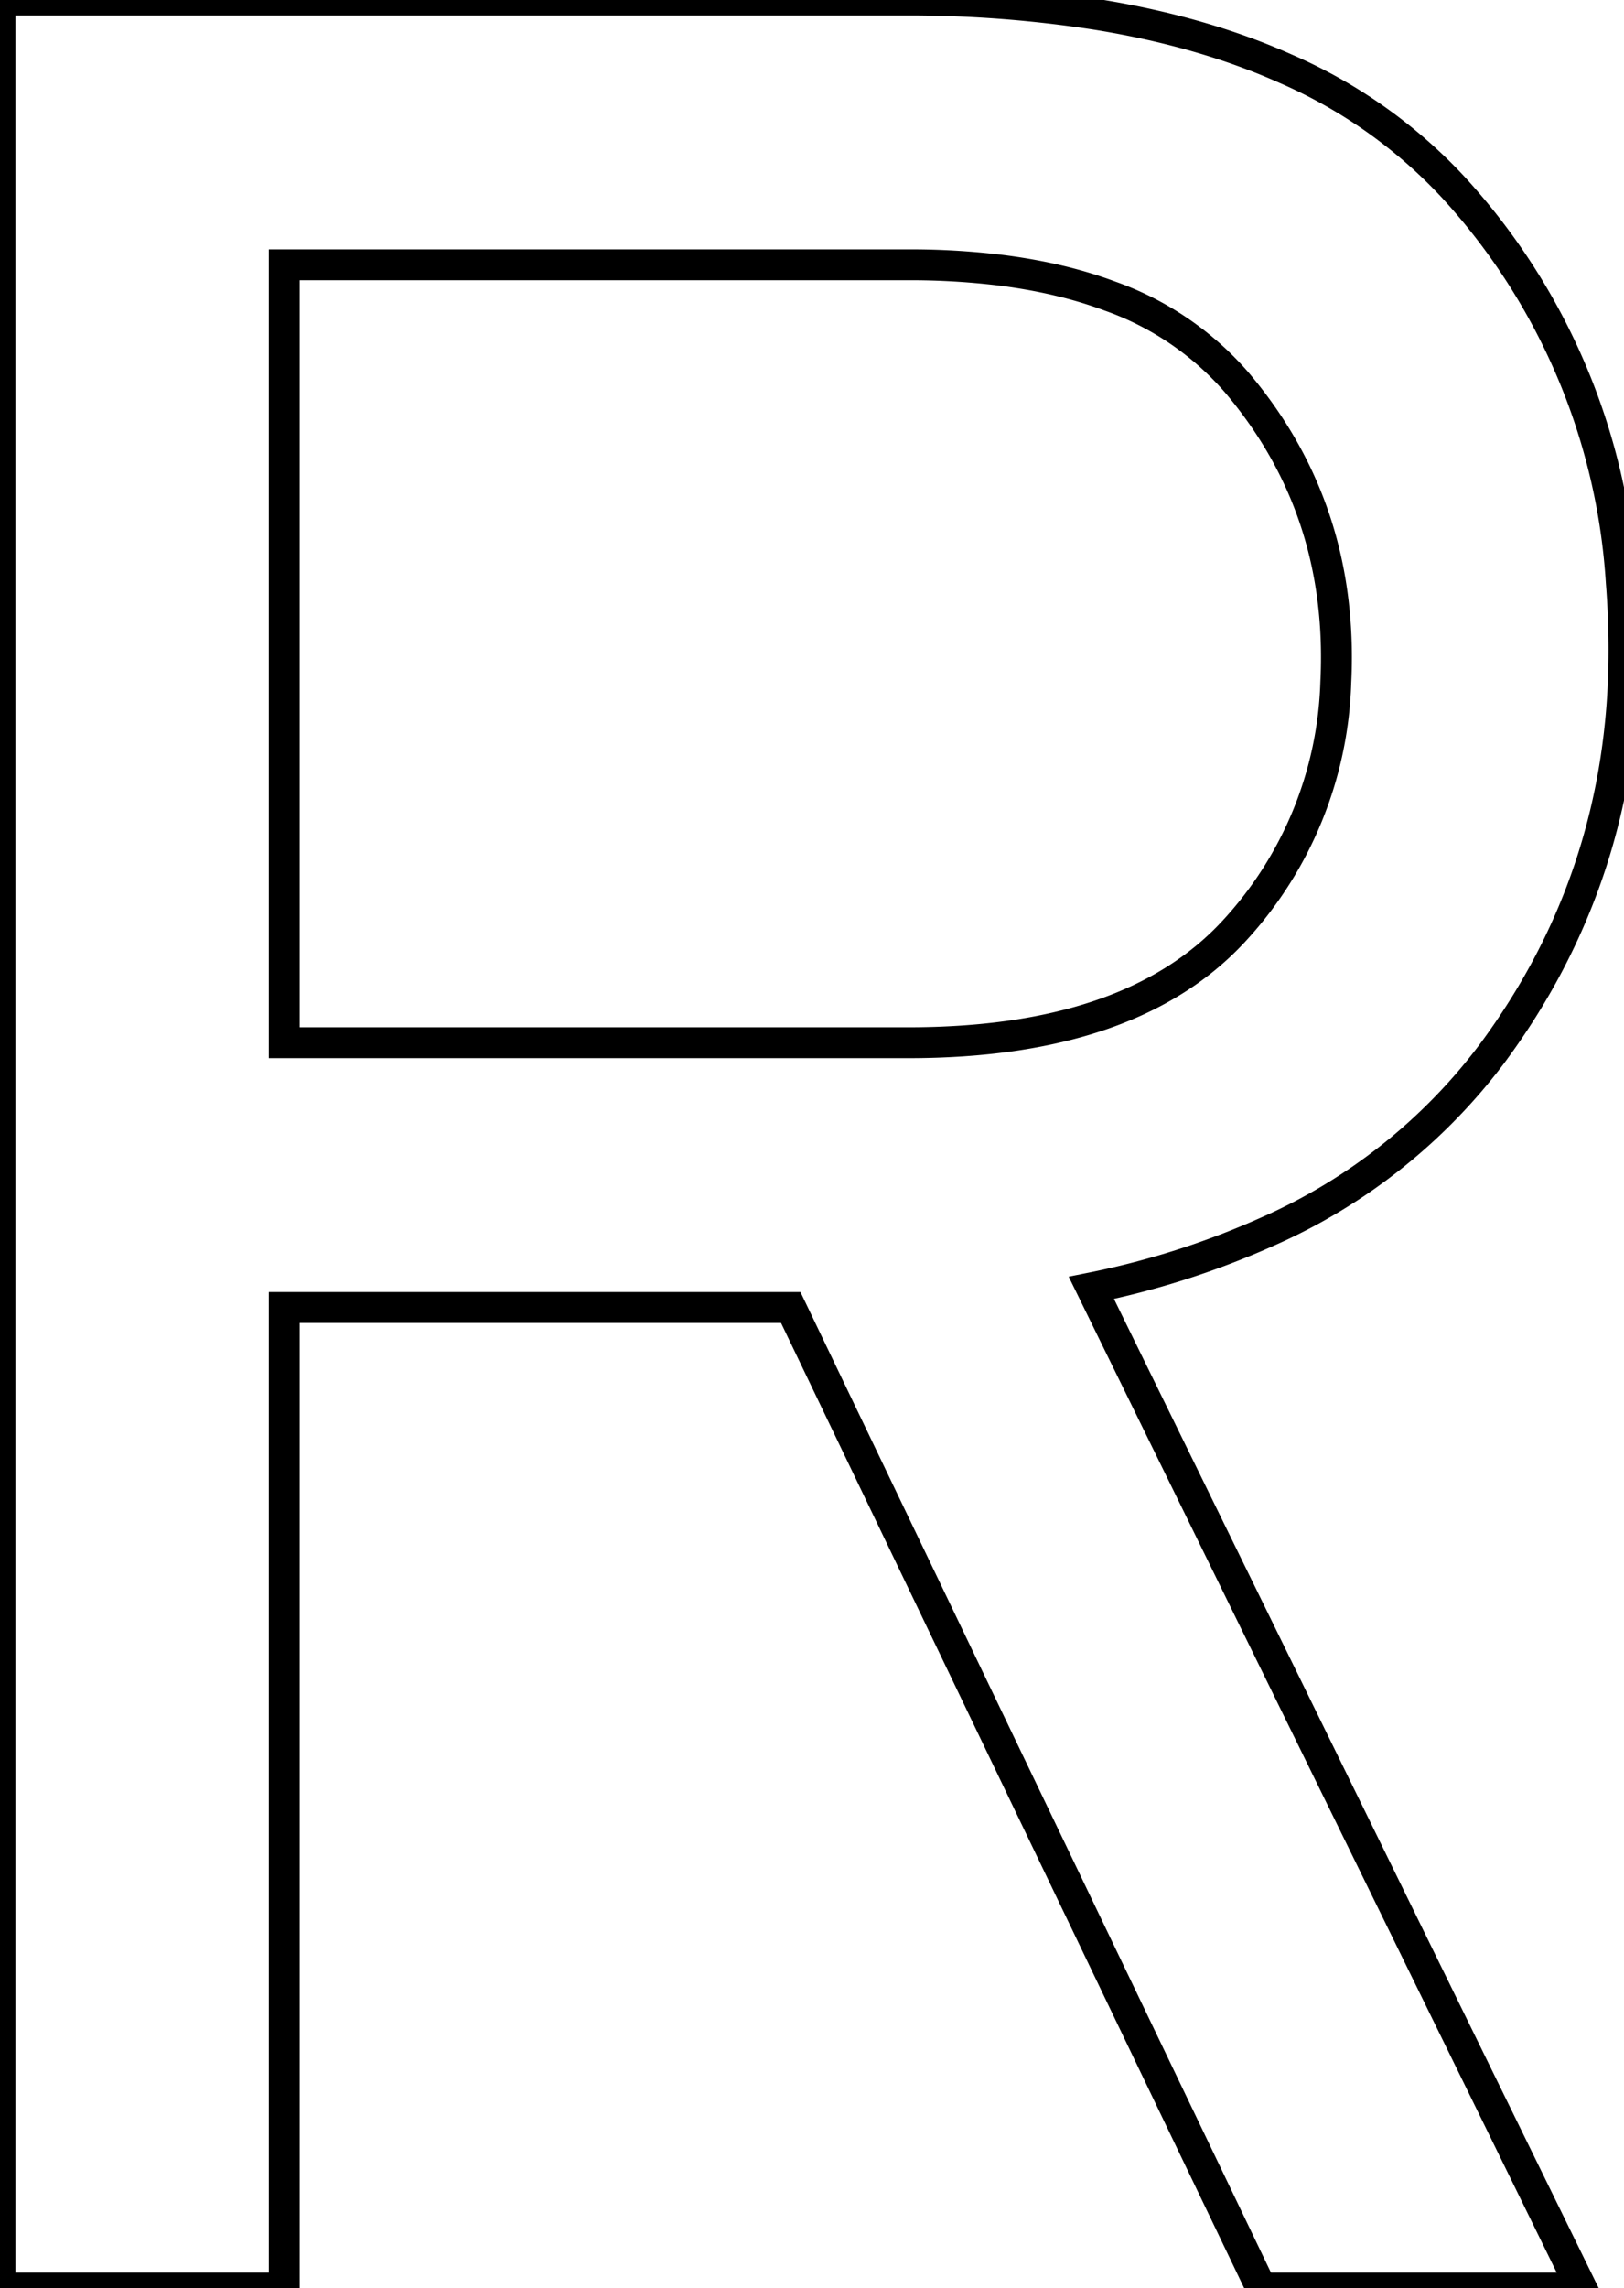 <svg width="49.701" height="70.001" viewBox="0 0 49.701 70.001" xmlns="http://www.w3.org/2000/svg"><g id="svgGroup" stroke-linecap="round" fill-rule="evenodd" font-size="9pt" stroke="#000" stroke-width="0.25mm" fill="none" style="stroke:#000;stroke-width:0.25mm;fill:none"><path d="M 8.7 70.001 L 0 70.001 L 0 0.001 L 27.6 0.001 A 37.446 37.446 0 0 1 33.623 0.452 Q 36.819 0.974 39.342 2.1 A 15.349 15.349 0 0 1 44.45 5.701 A 19.686 19.686 0 0 1 49.618 17.819 A 25.927 25.927 0 0 1 49.7 19.901 Q 49.7 26.801 45.65 32.251 A 17.316 17.316 0 0 1 38.758 37.694 A 25.381 25.381 0 0 1 33.4 39.401 L 48.4 70.001 L 38.6 70.001 L 24.2 40.001 L 8.7 40.001 L 8.7 70.001 Z M 8.7 8.101 L 8.7 31.901 L 27.8 31.901 Q 34.6 31.901 37.75 28.501 A 11.732 11.732 0 0 0 40.881 20.872 A 15.301 15.301 0 0 0 40.9 20.101 Q 40.9 15.301 37.85 11.701 A 9.183 9.183 0 0 0 33.969 9.058 Q 32.449 8.49 30.559 8.259 A 22.788 22.788 0 0 0 27.8 8.101 L 8.7 8.101 Z" vector-effect="non-scaling-stroke"/></g></svg>